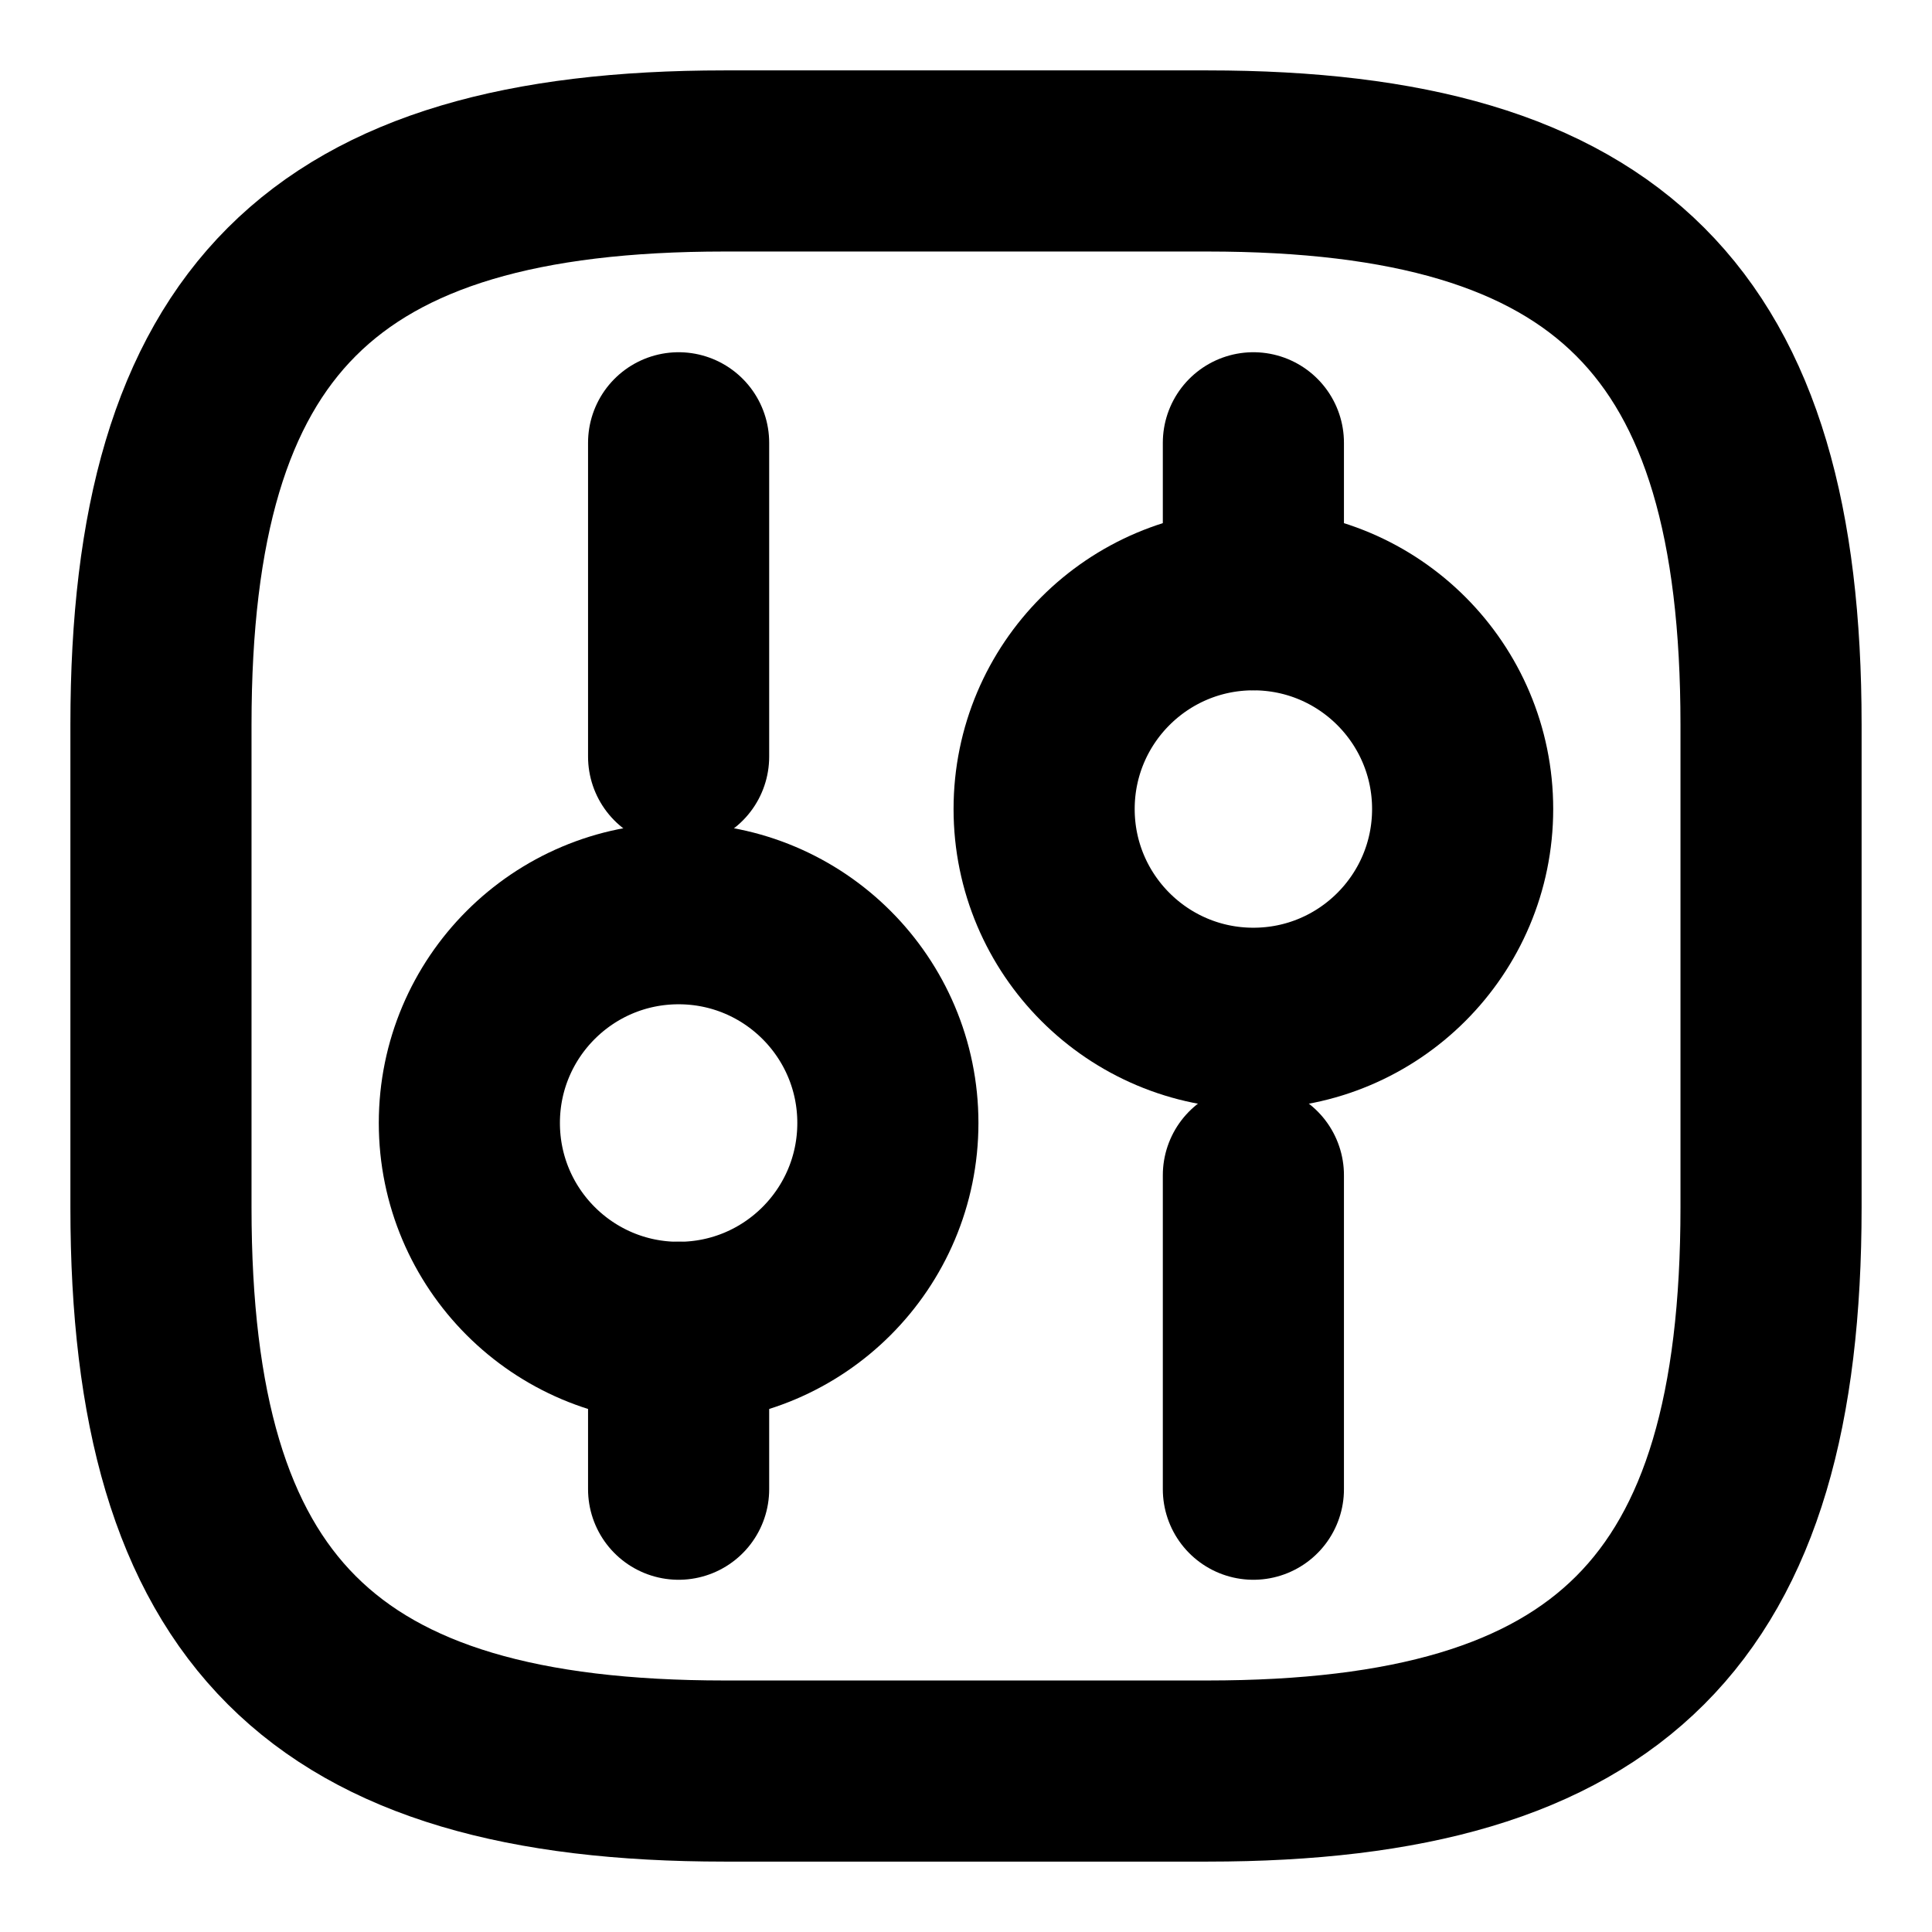 <svg width="16" height="16" viewBox="0 0 16 16" fill="none" xmlns="http://www.w3.org/2000/svg">
<path d="M6 14.667H10C13.333 14.667 14.667 13.334 14.667 10V6C14.667 2.667 13.333 1.333 10 1.333L6 1.333C2.667 1.333 1.333 2.667 1.333 6L1.333 10C1.333 13.334 2.667 14.667 6 14.667Z" stroke="currentColor" stroke-width="1.5" stroke-linecap="round" stroke-linejoin="round"/>
<path d="M10.38 12.333V9.733" stroke="currentColor" stroke-width="1.5" stroke-miterlimit="10" stroke-linecap="round" stroke-linejoin="round"/>
<path d="M10.38 4.966V3.667" stroke="currentColor" stroke-width="1.5" stroke-miterlimit="10" stroke-linecap="round" stroke-linejoin="round"/>
<path d="M10.38 8.433C11.337 8.433 12.113 7.657 12.113 6.7C12.113 5.743 11.337 4.967 10.38 4.967C9.423 4.967 8.647 5.743 8.647 6.7C8.647 7.657 9.423 8.433 10.38 8.433Z" stroke="currentColor" stroke-width="1.5" stroke-miterlimit="10" stroke-linecap="round" stroke-linejoin="round"/>
<path d="M5.62 12.333V11.033" stroke="currentColor" stroke-width="1.5" stroke-miterlimit="10" stroke-linecap="round" stroke-linejoin="round"/>
<path d="M5.62 6.266V3.667" stroke="currentColor" stroke-width="1.5" stroke-miterlimit="10" stroke-linecap="round" stroke-linejoin="round"/>
<path d="M5.62 11.034C6.577 11.034 7.353 10.258 7.353 9.3C7.353 8.343 6.577 7.567 5.62 7.567C4.663 7.567 3.887 8.343 3.887 9.3C3.887 10.258 4.663 11.034 5.62 11.034Z" stroke="currentColor" stroke-width="1.5" stroke-miterlimit="10" stroke-linecap="round" stroke-linejoin="round"/>
</svg>
